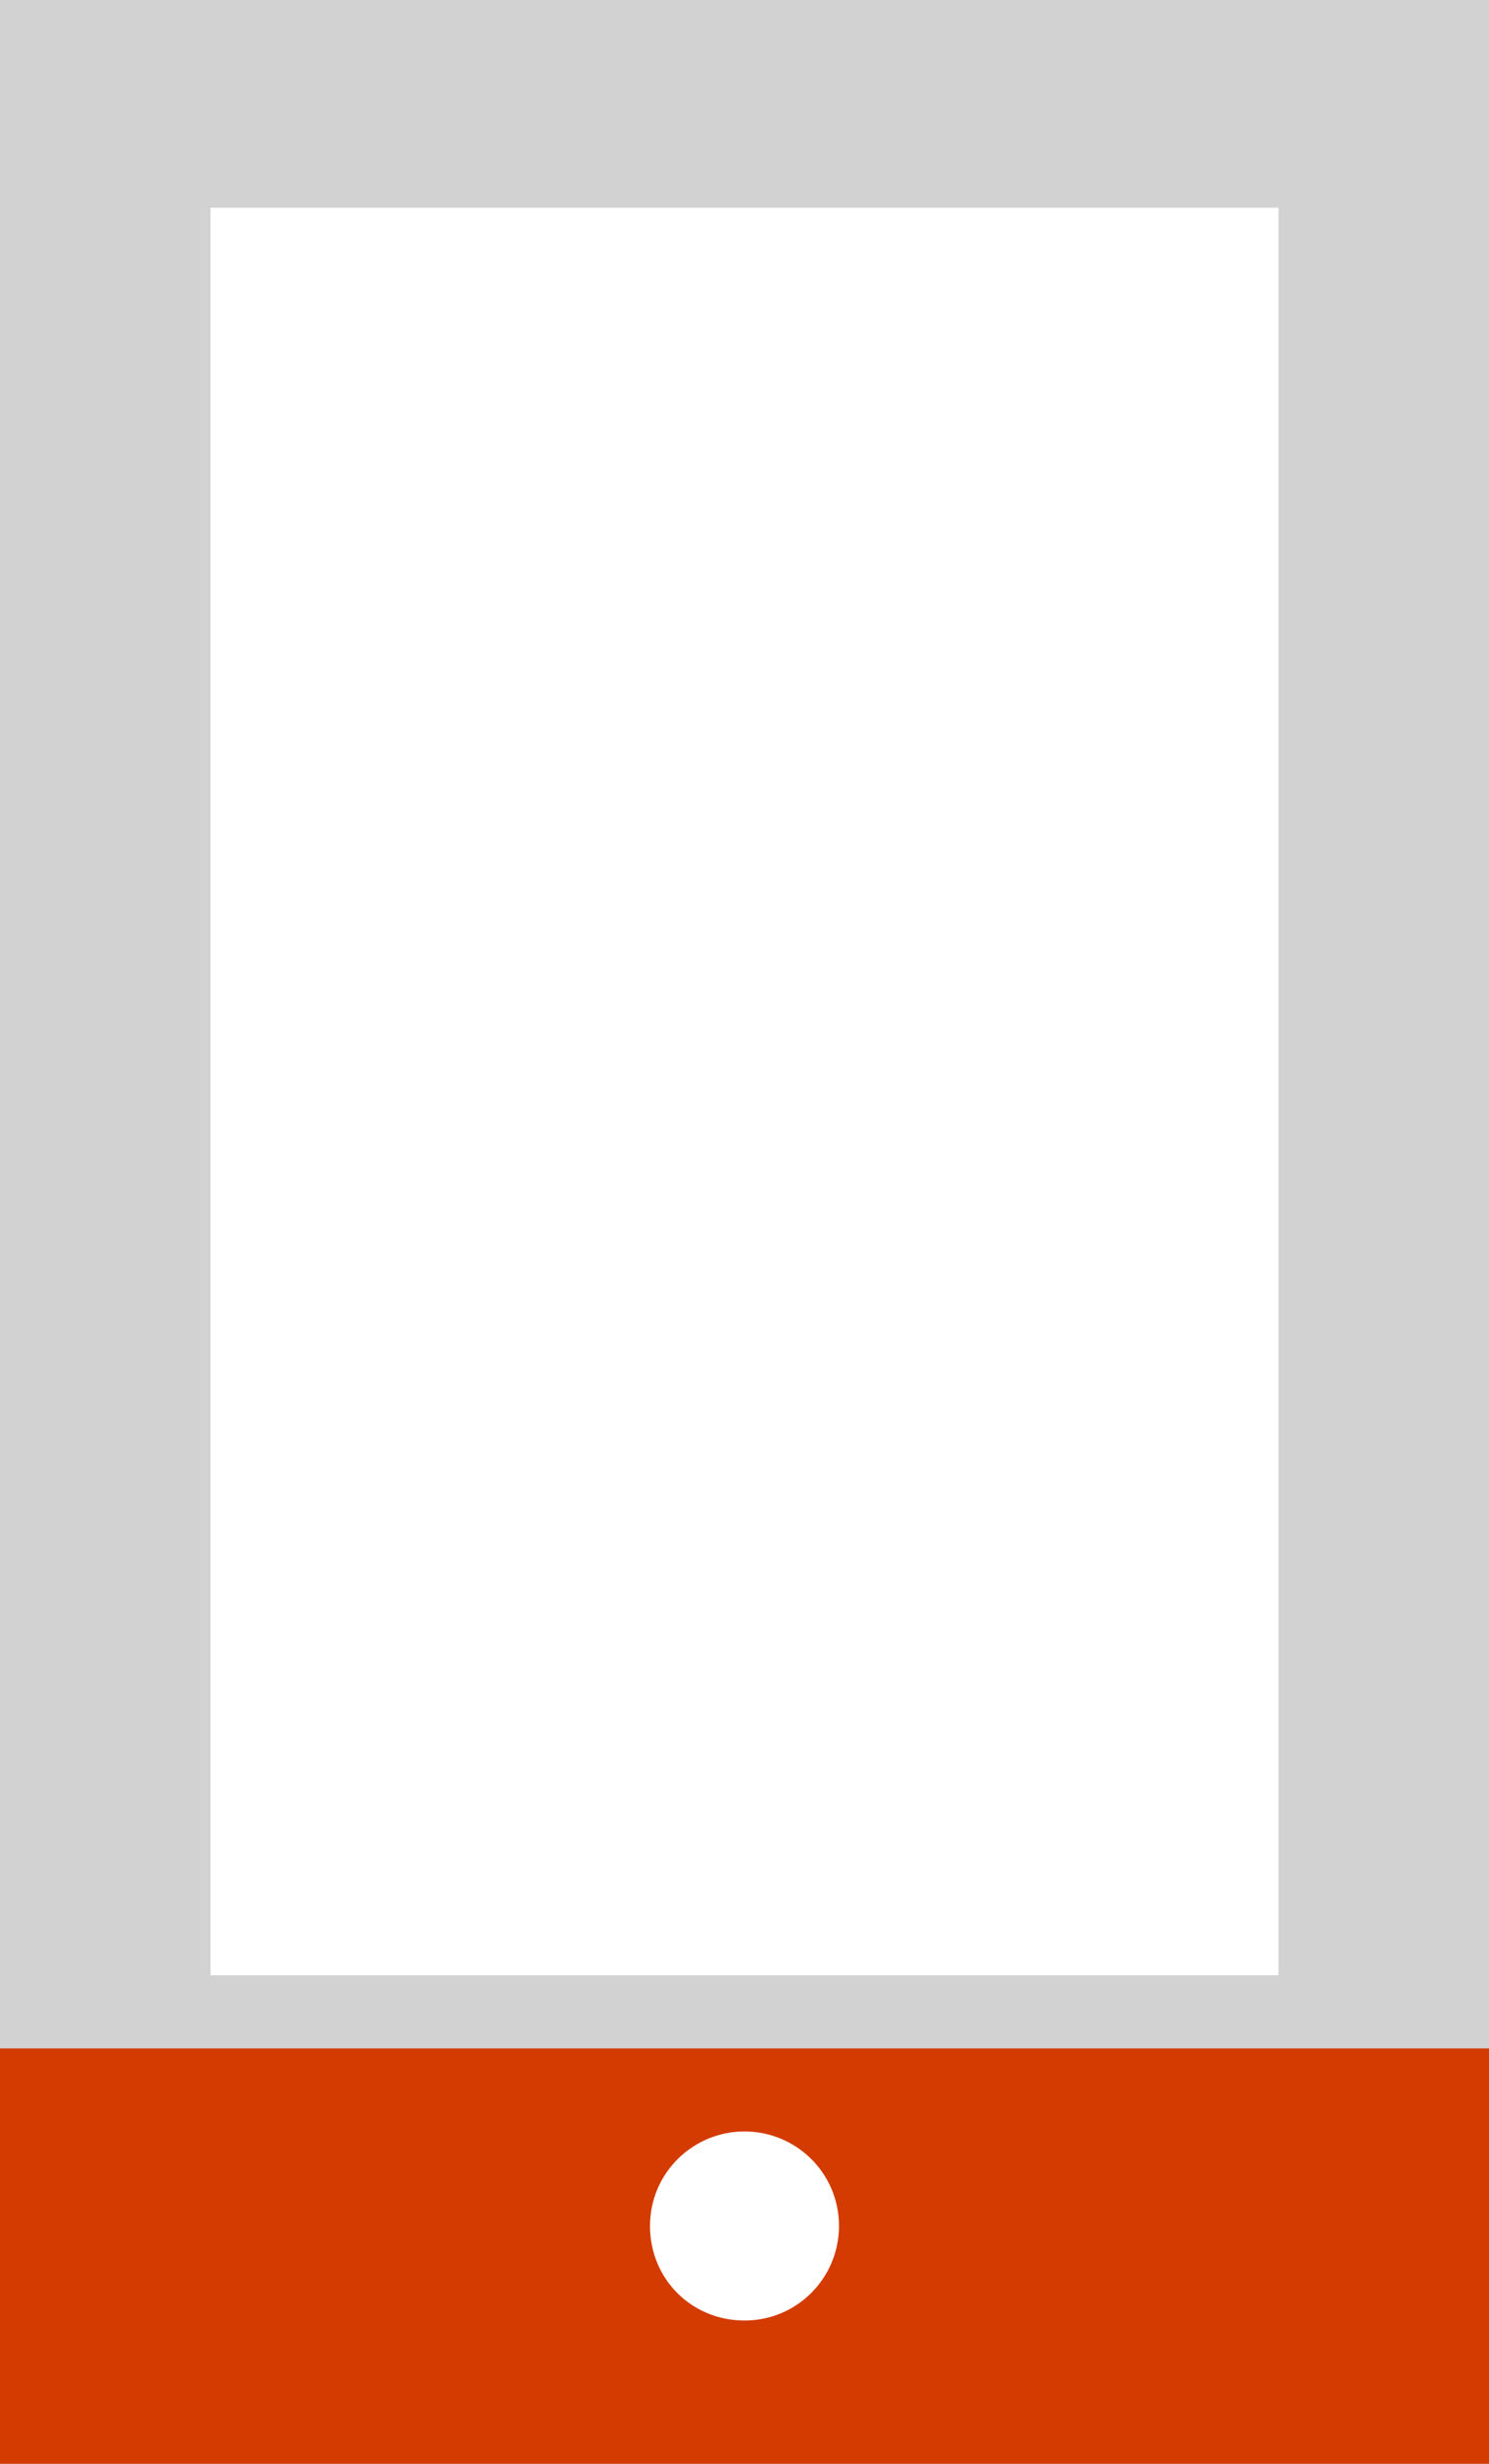 	<svg version="1.1" id="mobiledevices" xmlns="http://www.w3.org/2000/svg" xmlns:xlink="http://www.w3.org/1999/xlink" x="0px" y="0px"
		viewBox="0 0 104 172" style="enable-background:new 0 0 104 172;" xml:space="preserve" width="104">
		<rect x="0" y="0" width="104" height="172" fill="#333333" stroke="none"/>
		<style type="text/css">
			.st0{fill:#D2D2D2;}
			.st1{fill:#FFFFFF;}
			.st2{fill:#D33B01;}
		</style>
		<title>Graphic02_mobiledevices</title>
		<desc>Created with Sketch.</desc>
		<path id="Path" class="st0" d="M52,162c-3.6,0-6.6-2.9-6.6-6.5c0-3.6,2.9-6.5,6.6-6.5c3.6,0,6.6,2.9,6.6,6.5
			C58.6,159.1,55.6,162,52,162L52,162z"/>
			<g id="cell">
				<polygon id="Path_1_" class="st0" points="0,172 104,172 104,0 0,0 "/>
				<polygon id="Path_2_" class="st1" points="14.7,137.9 89.3,137.9 89.3,14.5 14.7,14.5 "/>
			</g>
			<g>
				<polygon id="Path_3_" class="st2" points="0,172 104,172 104,154.7 104,143 0,143 	"/>
				<path id="Path_4_" class="st1" d="M52,148.8c3.6,0,6.6,2.9,6.6,6.6c0,3.6-2.9,6.6-6.6,6.6s-6.6-2.9-6.6-6.6
					C45.4,151.7,48.4,148.8,52,148.8L52,148.8z"/>
				</g>
			</svg>